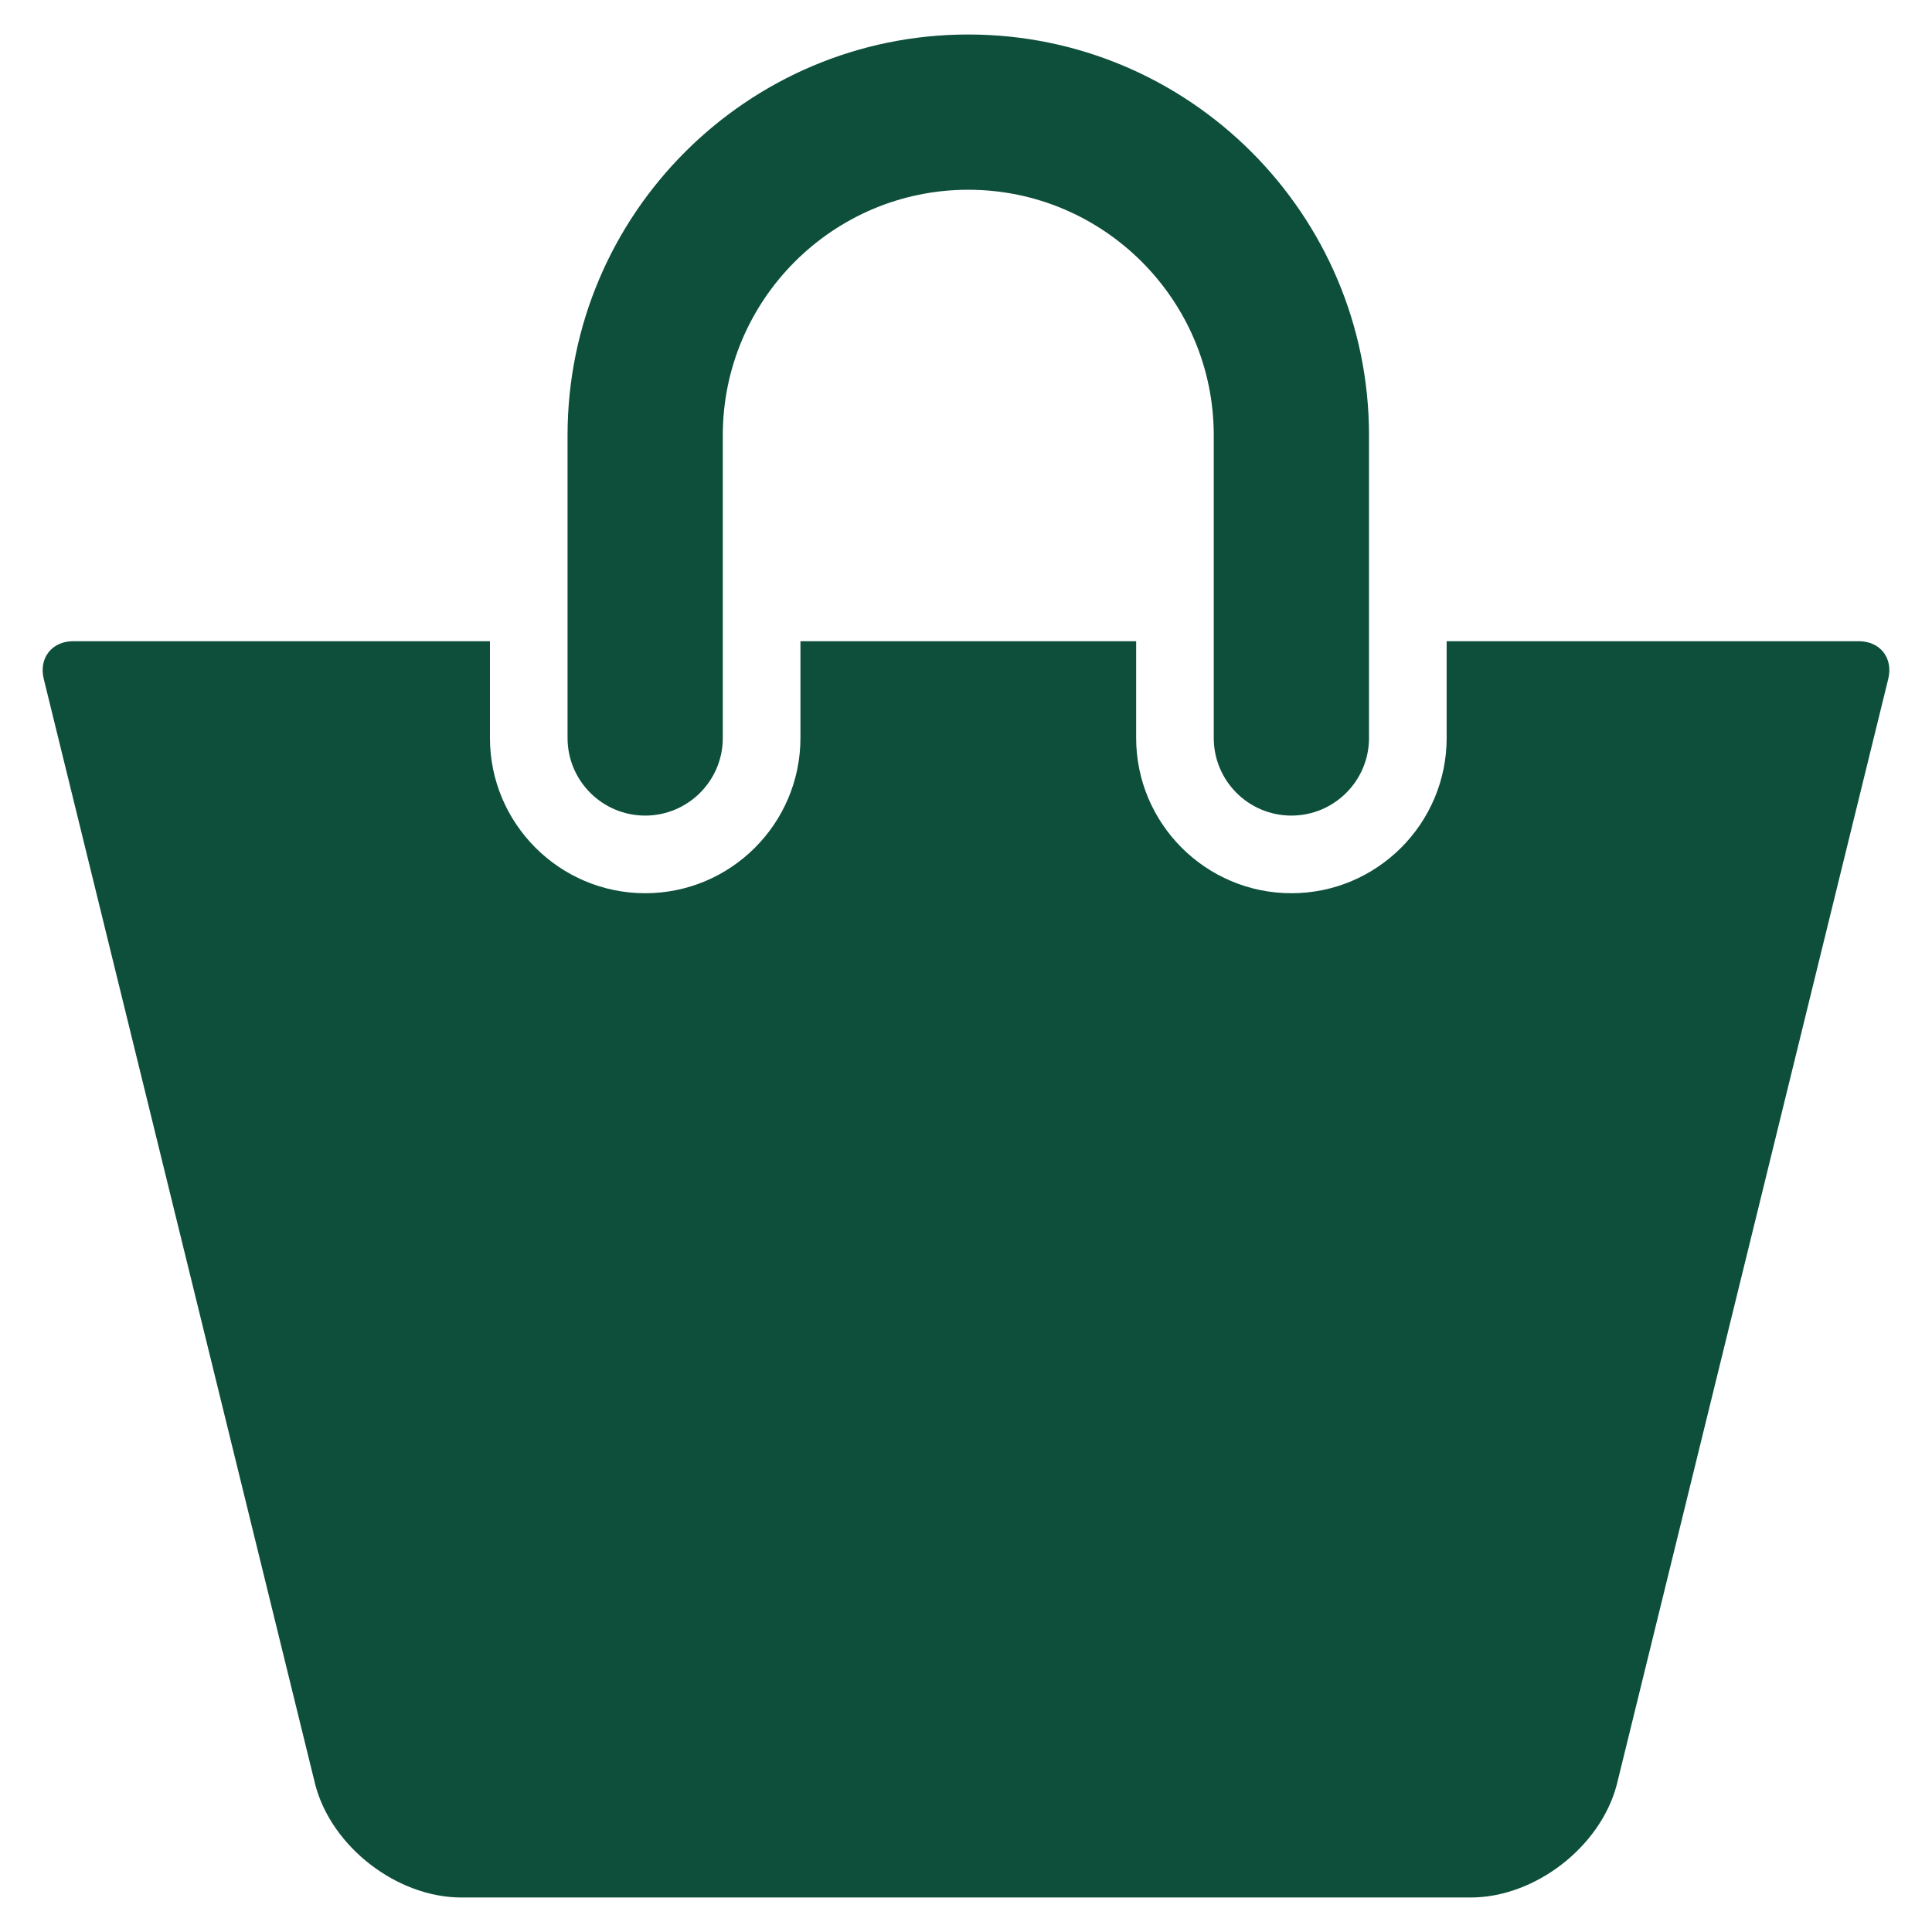 <svg width="42" height="42" viewBox="0 0 42 42" fill="none" xmlns="http://www.w3.org/2000/svg">
<path d="M14.025 17.73C14.957 17.73 15.713 16.974 15.713 16.043V9.462C15.713 6.52 18.107 4.125 21.049 4.125C23.991 4.125 26.386 6.52 26.386 9.462V16.043C26.386 16.974 27.141 17.73 28.073 17.73C29.005 17.73 29.761 16.974 29.761 16.043V9.462C29.761 4.658 25.853 0.75 21.049 0.75C16.246 0.75 12.338 4.658 12.338 9.462V16.043C12.338 16.974 13.094 17.73 14.025 17.73Z" fill="#0D4F3B"/>
<path d="M40.406 13.939H31.449V16.043C31.449 17.904 29.935 19.418 28.074 19.418C26.213 19.418 24.699 17.904 24.699 16.043V13.939H17.401V16.043C17.401 17.904 15.888 19.418 14.026 19.418C12.165 19.418 10.651 17.904 10.651 16.043V13.939H1.594C1.128 13.939 0.84 14.306 0.951 14.758L6.855 38.802C7.211 40.154 8.634 41.25 10.031 41.25H31.969C33.368 41.25 34.788 40.154 35.146 38.802L41.049 14.758C41.16 14.305 40.873 13.939 40.406 13.939Z" fill="#0D4F3B"/>
</svg>
